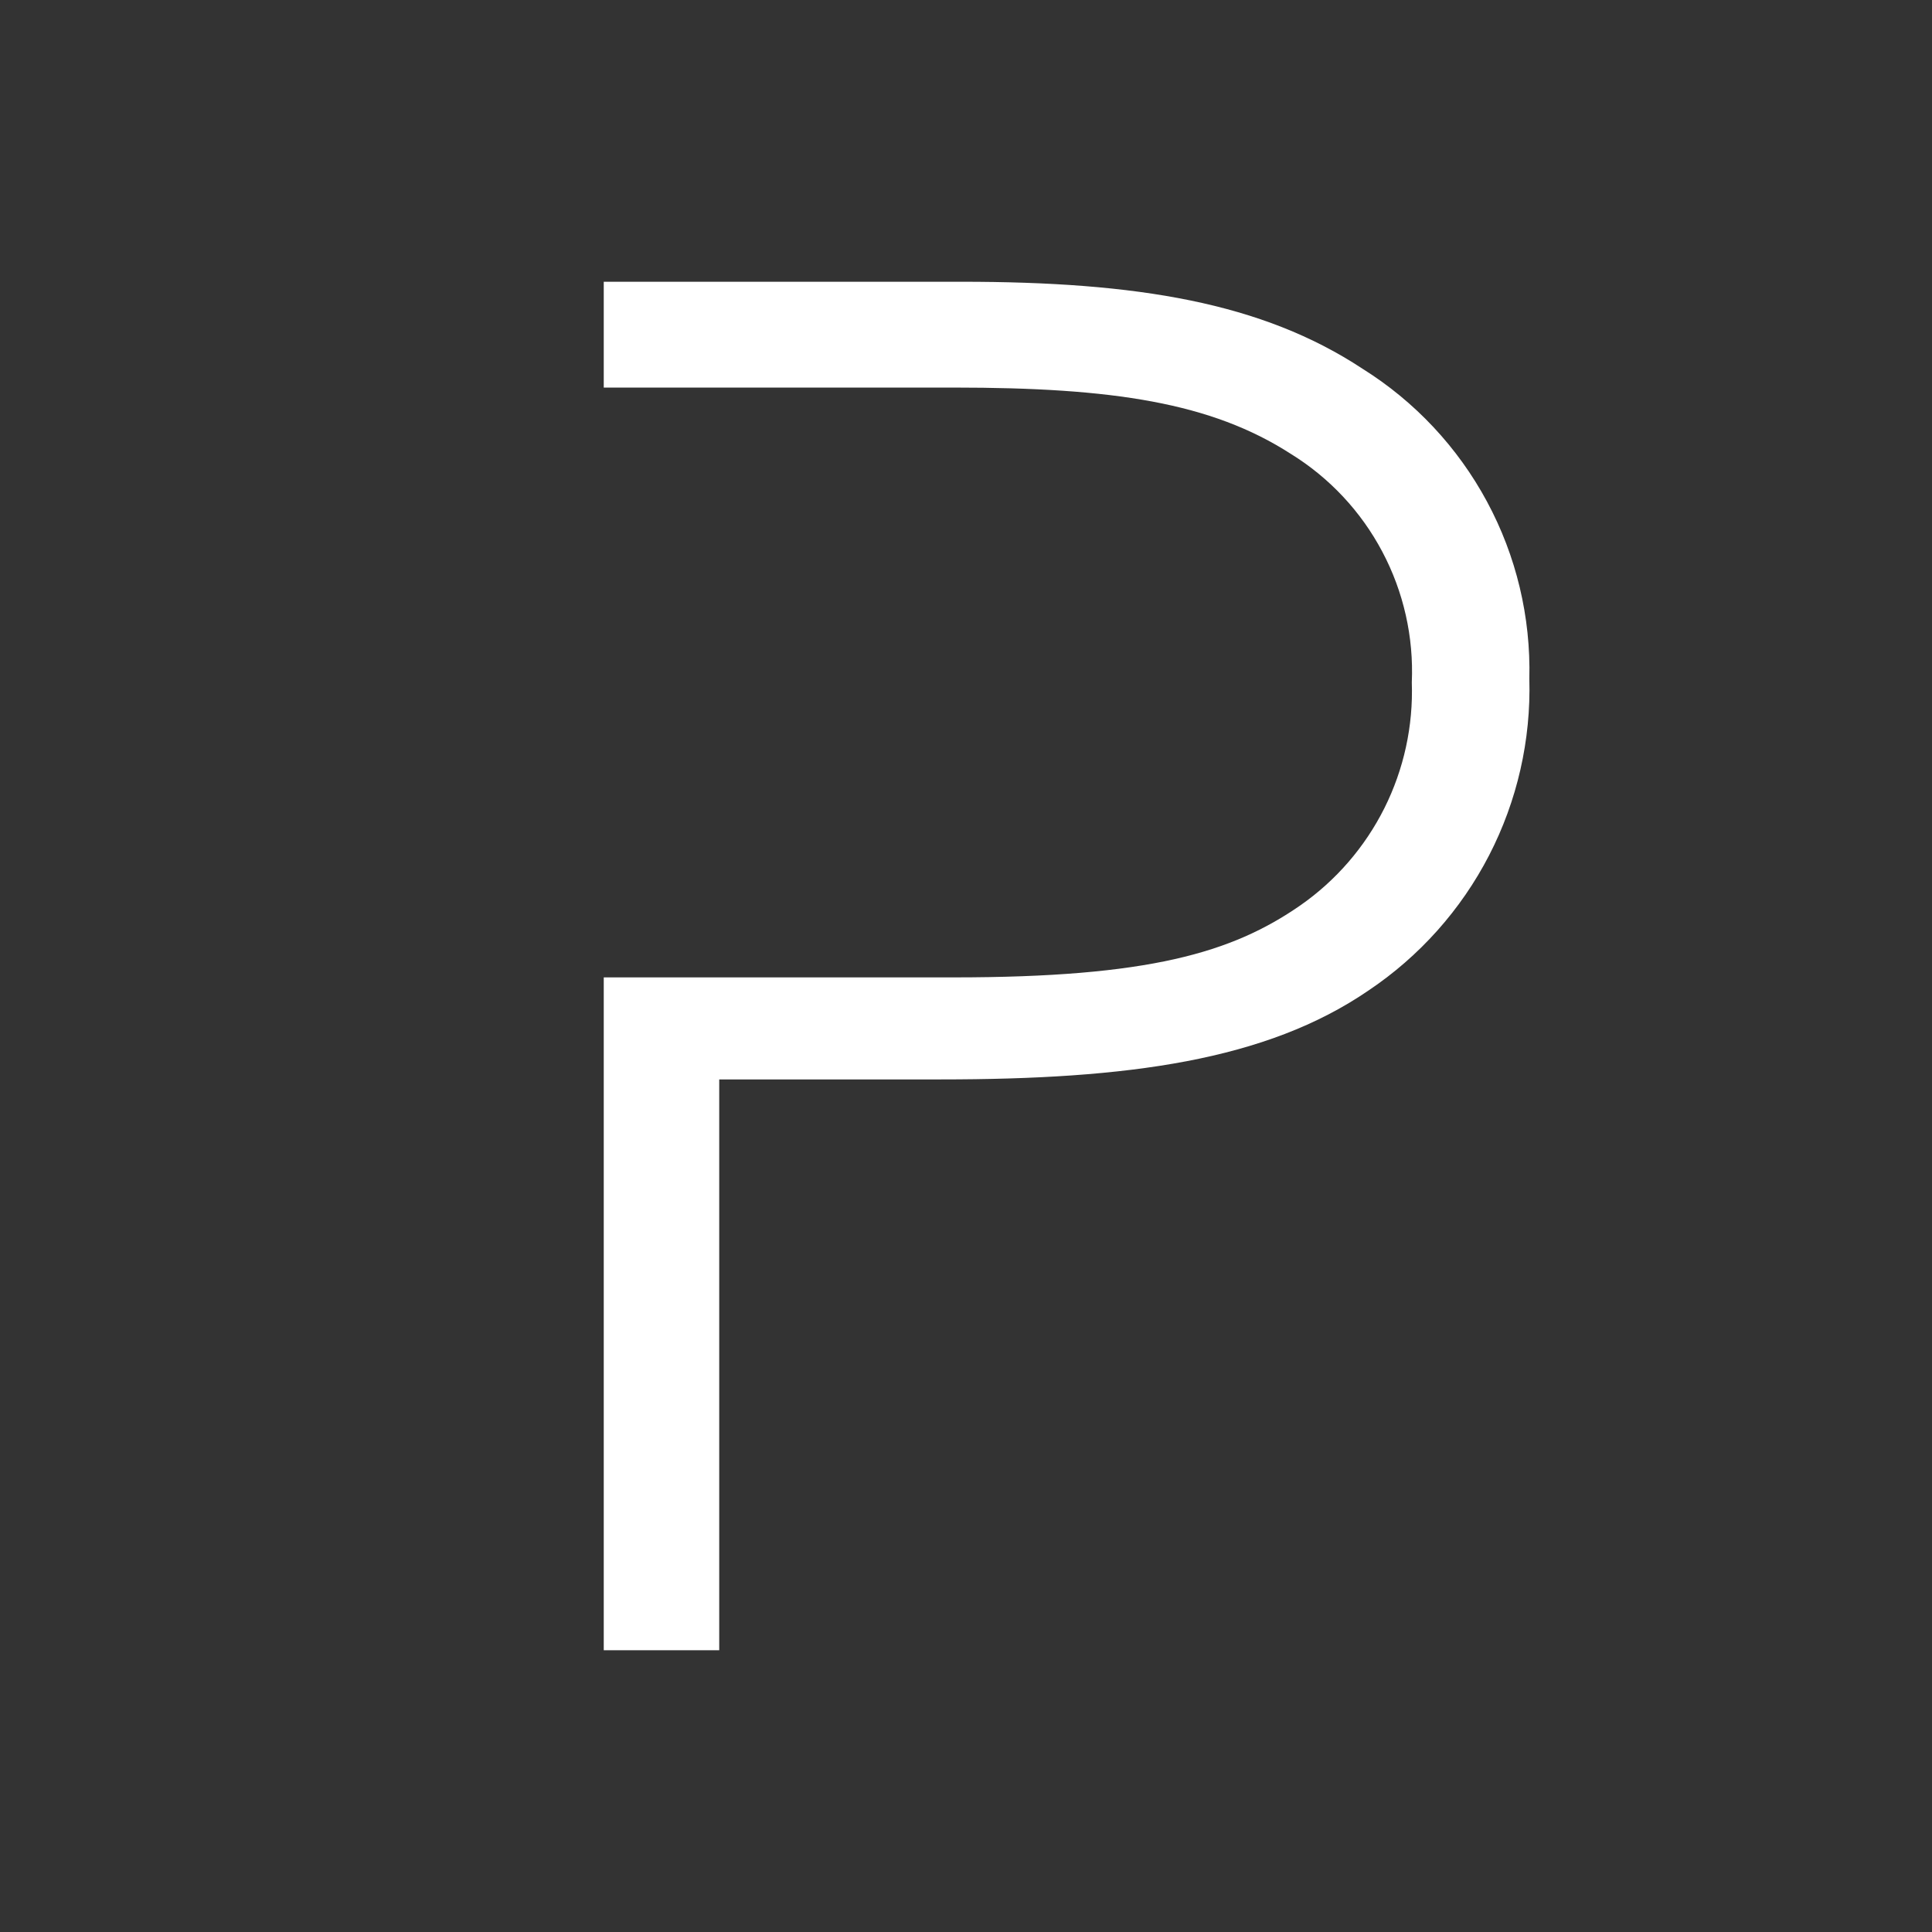 <svg width="48" height="48" viewBox="0 0 48 48" fill="none" xmlns="http://www.w3.org/2000/svg">
<rect x="0" y="0" width="48" height="48" fill="#333333" stroke="none"/>
<path d="M33.851 9.161C31.358 7.517 28.256 7 23.882 7H15V9.629H23.701C27.65 9.629 30.095 10.005 32.066 11.274C33.029 11.868 33.815 12.708 34.343 13.707C34.872 14.705 35.125 15.827 35.076 16.955C35.113 18.037 34.879 19.11 34.395 20.078C33.91 21.046 33.191 21.878 32.302 22.497C30.608 23.671 28.538 24.283 23.696 24.283H15V41H17.869V26.818H23.37C28.027 26.818 31.458 26.349 33.998 24.61C35.265 23.761 36.297 22.605 36.996 21.251C37.695 19.896 38.039 18.387 37.996 16.863C38.034 15.33 37.672 13.814 36.945 12.464C36.218 11.113 35.152 9.975 33.851 9.161Z" fill="white"/>
</svg>
